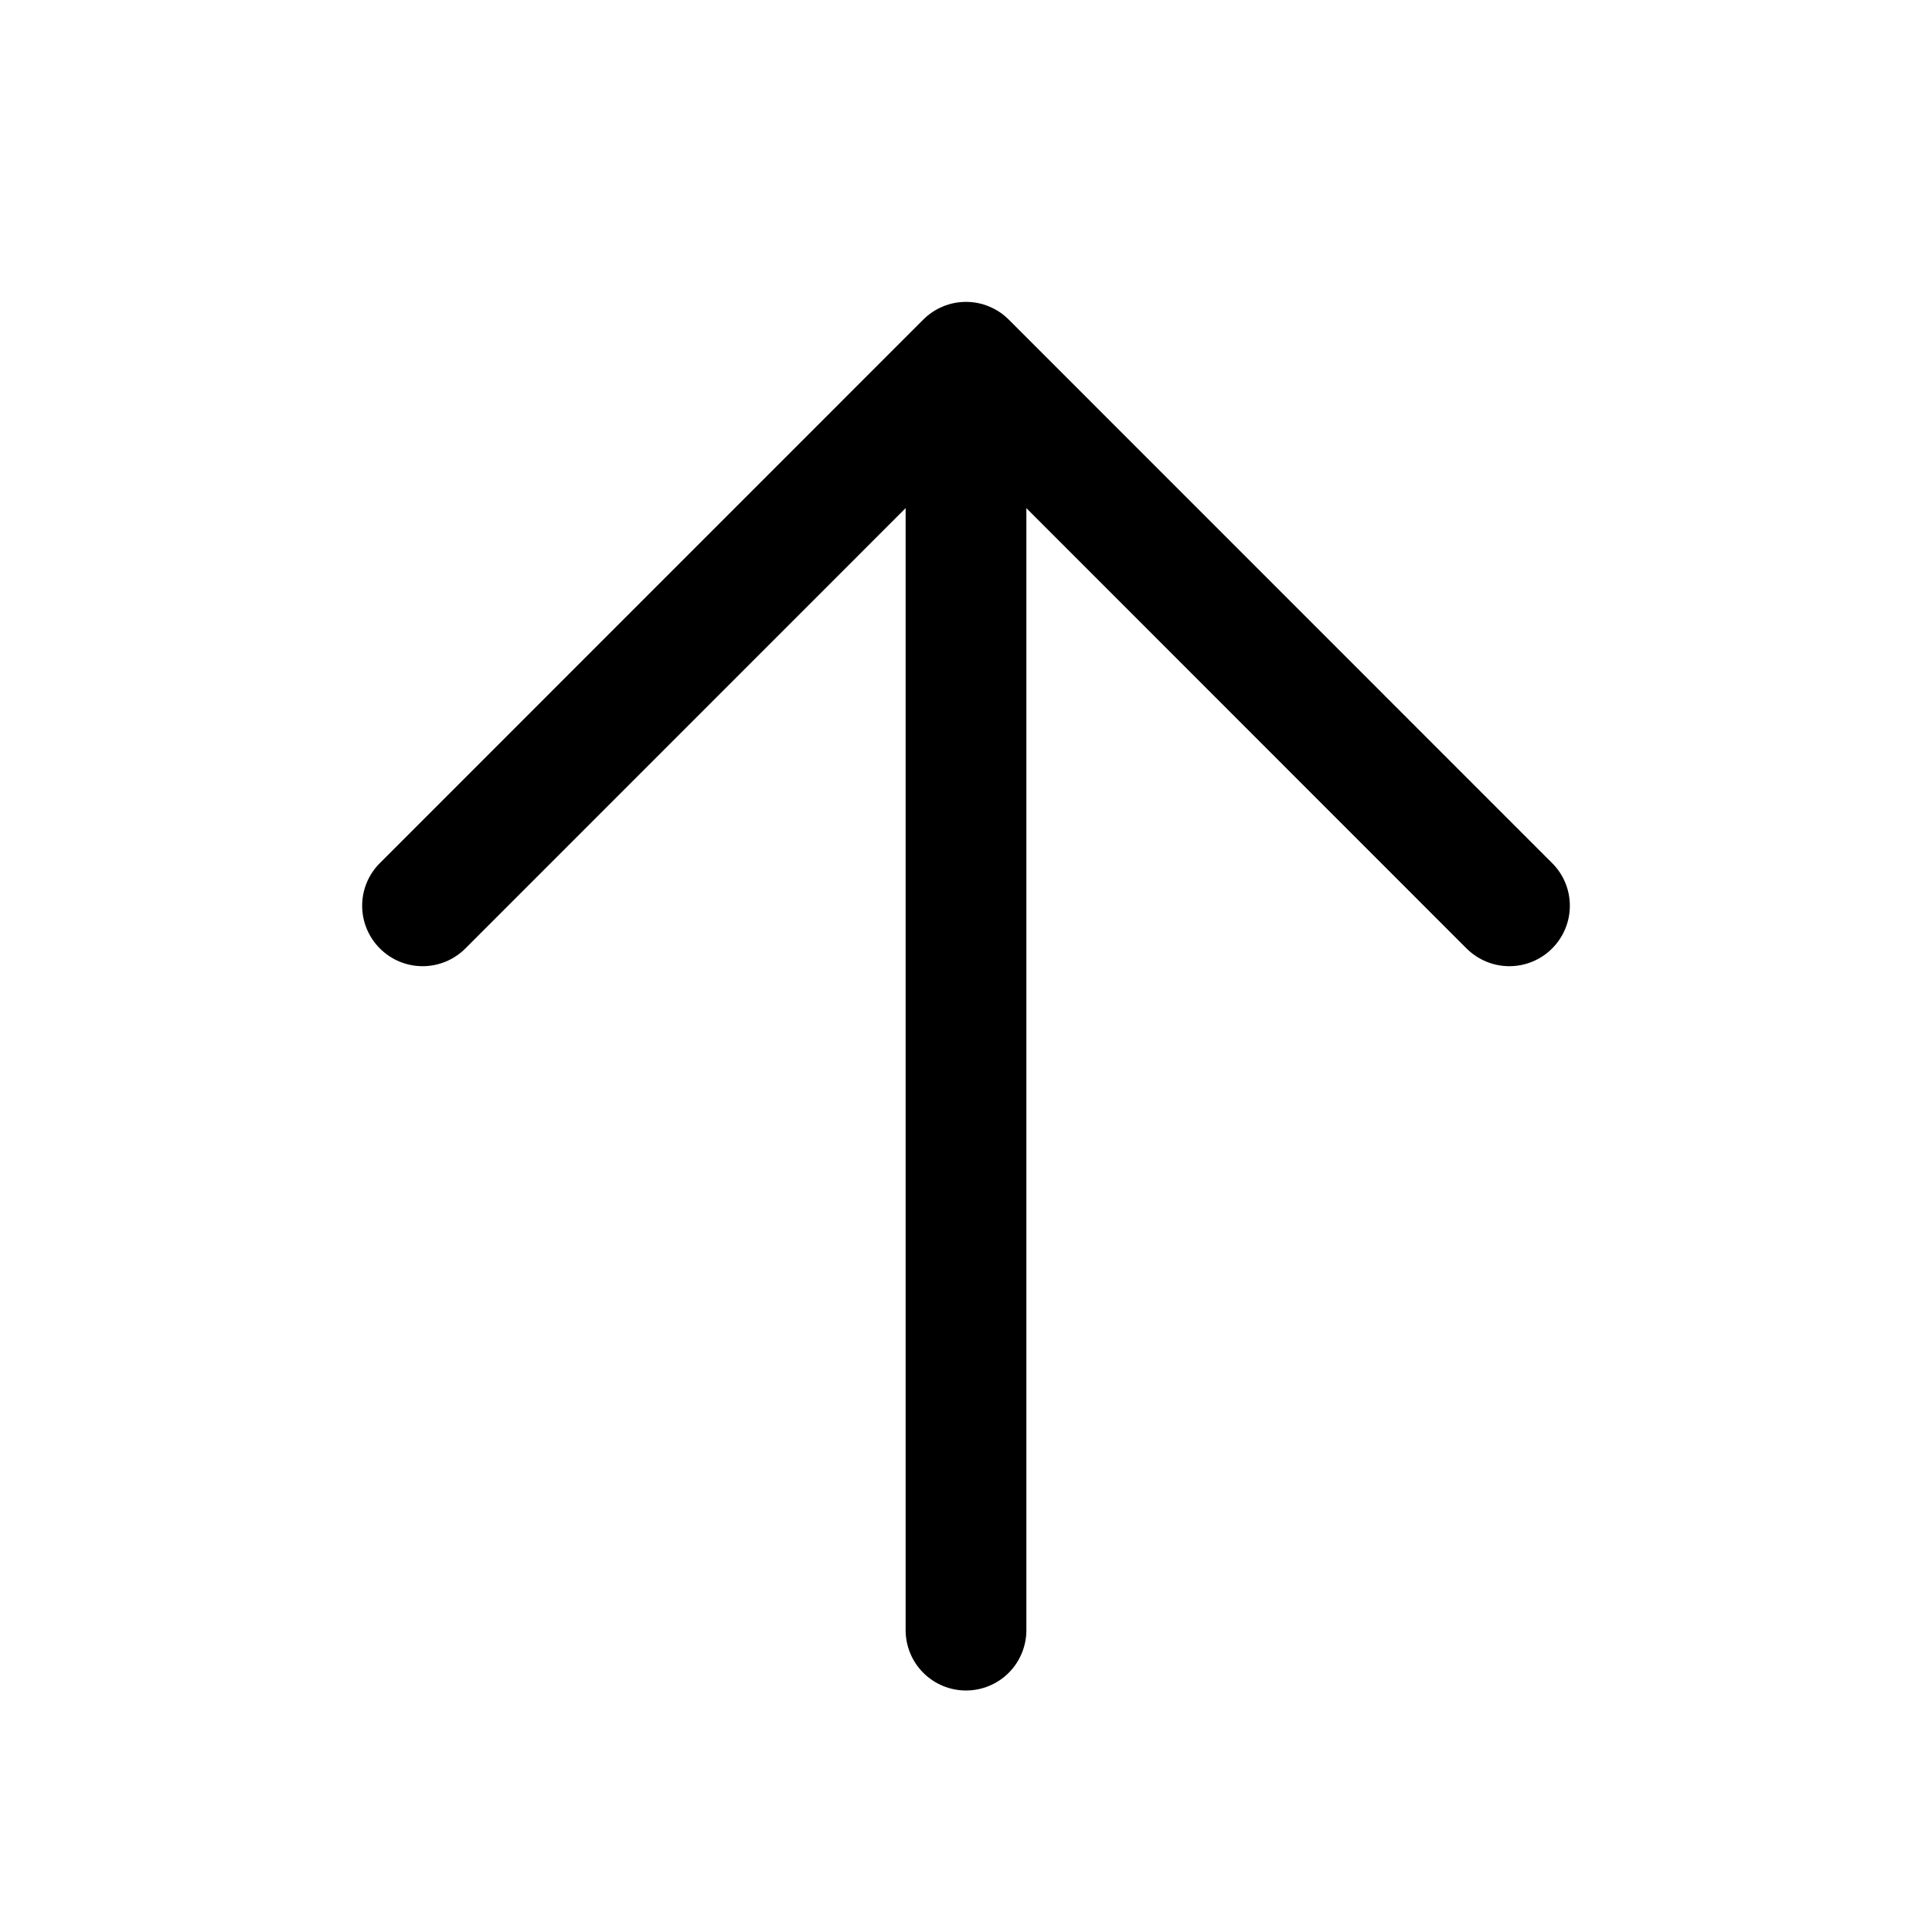 <svg width="20" height="20" viewBox="0 0 20 20" fill="none" xmlns="http://www.w3.org/2000/svg">
<path d="M9.375 4.375V16.875C9.375 17.041 9.441 17.2 9.558 17.317C9.675 17.434 9.834 17.5 10 17.5C10.166 17.5 10.325 17.434 10.442 17.317C10.559 17.2 10.625 17.041 10.625 16.875V4.375C10.625 4.209 10.559 4.05 10.442 3.933C10.325 3.816 10.166 3.75 10 3.75C9.834 3.75 9.675 3.816 9.558 3.933C9.441 4.05 9.375 4.209 9.375 4.375Z" fill="currentColor"/>
<path d="M10 4.635L15.182 9.819C15.3 9.936 15.459 10.002 15.625 10.002C15.791 10.002 15.95 9.936 16.067 9.819C16.185 9.701 16.251 9.542 16.251 9.376C16.251 9.21 16.185 9.051 16.067 8.934L10.443 3.309C10.384 3.25 10.316 3.204 10.239 3.173C10.164 3.141 10.082 3.125 10 3.125C9.918 3.125 9.836 3.141 9.76 3.173C9.685 3.204 9.616 3.25 9.557 3.309L3.933 8.934C3.815 9.051 3.749 9.21 3.749 9.376C3.749 9.542 3.815 9.701 3.933 9.819C4.05 9.936 4.209 10.002 4.375 10.002C4.541 10.002 4.7 9.936 4.817 9.819L10 4.635Z" fill="currentColor"/>
</svg>
